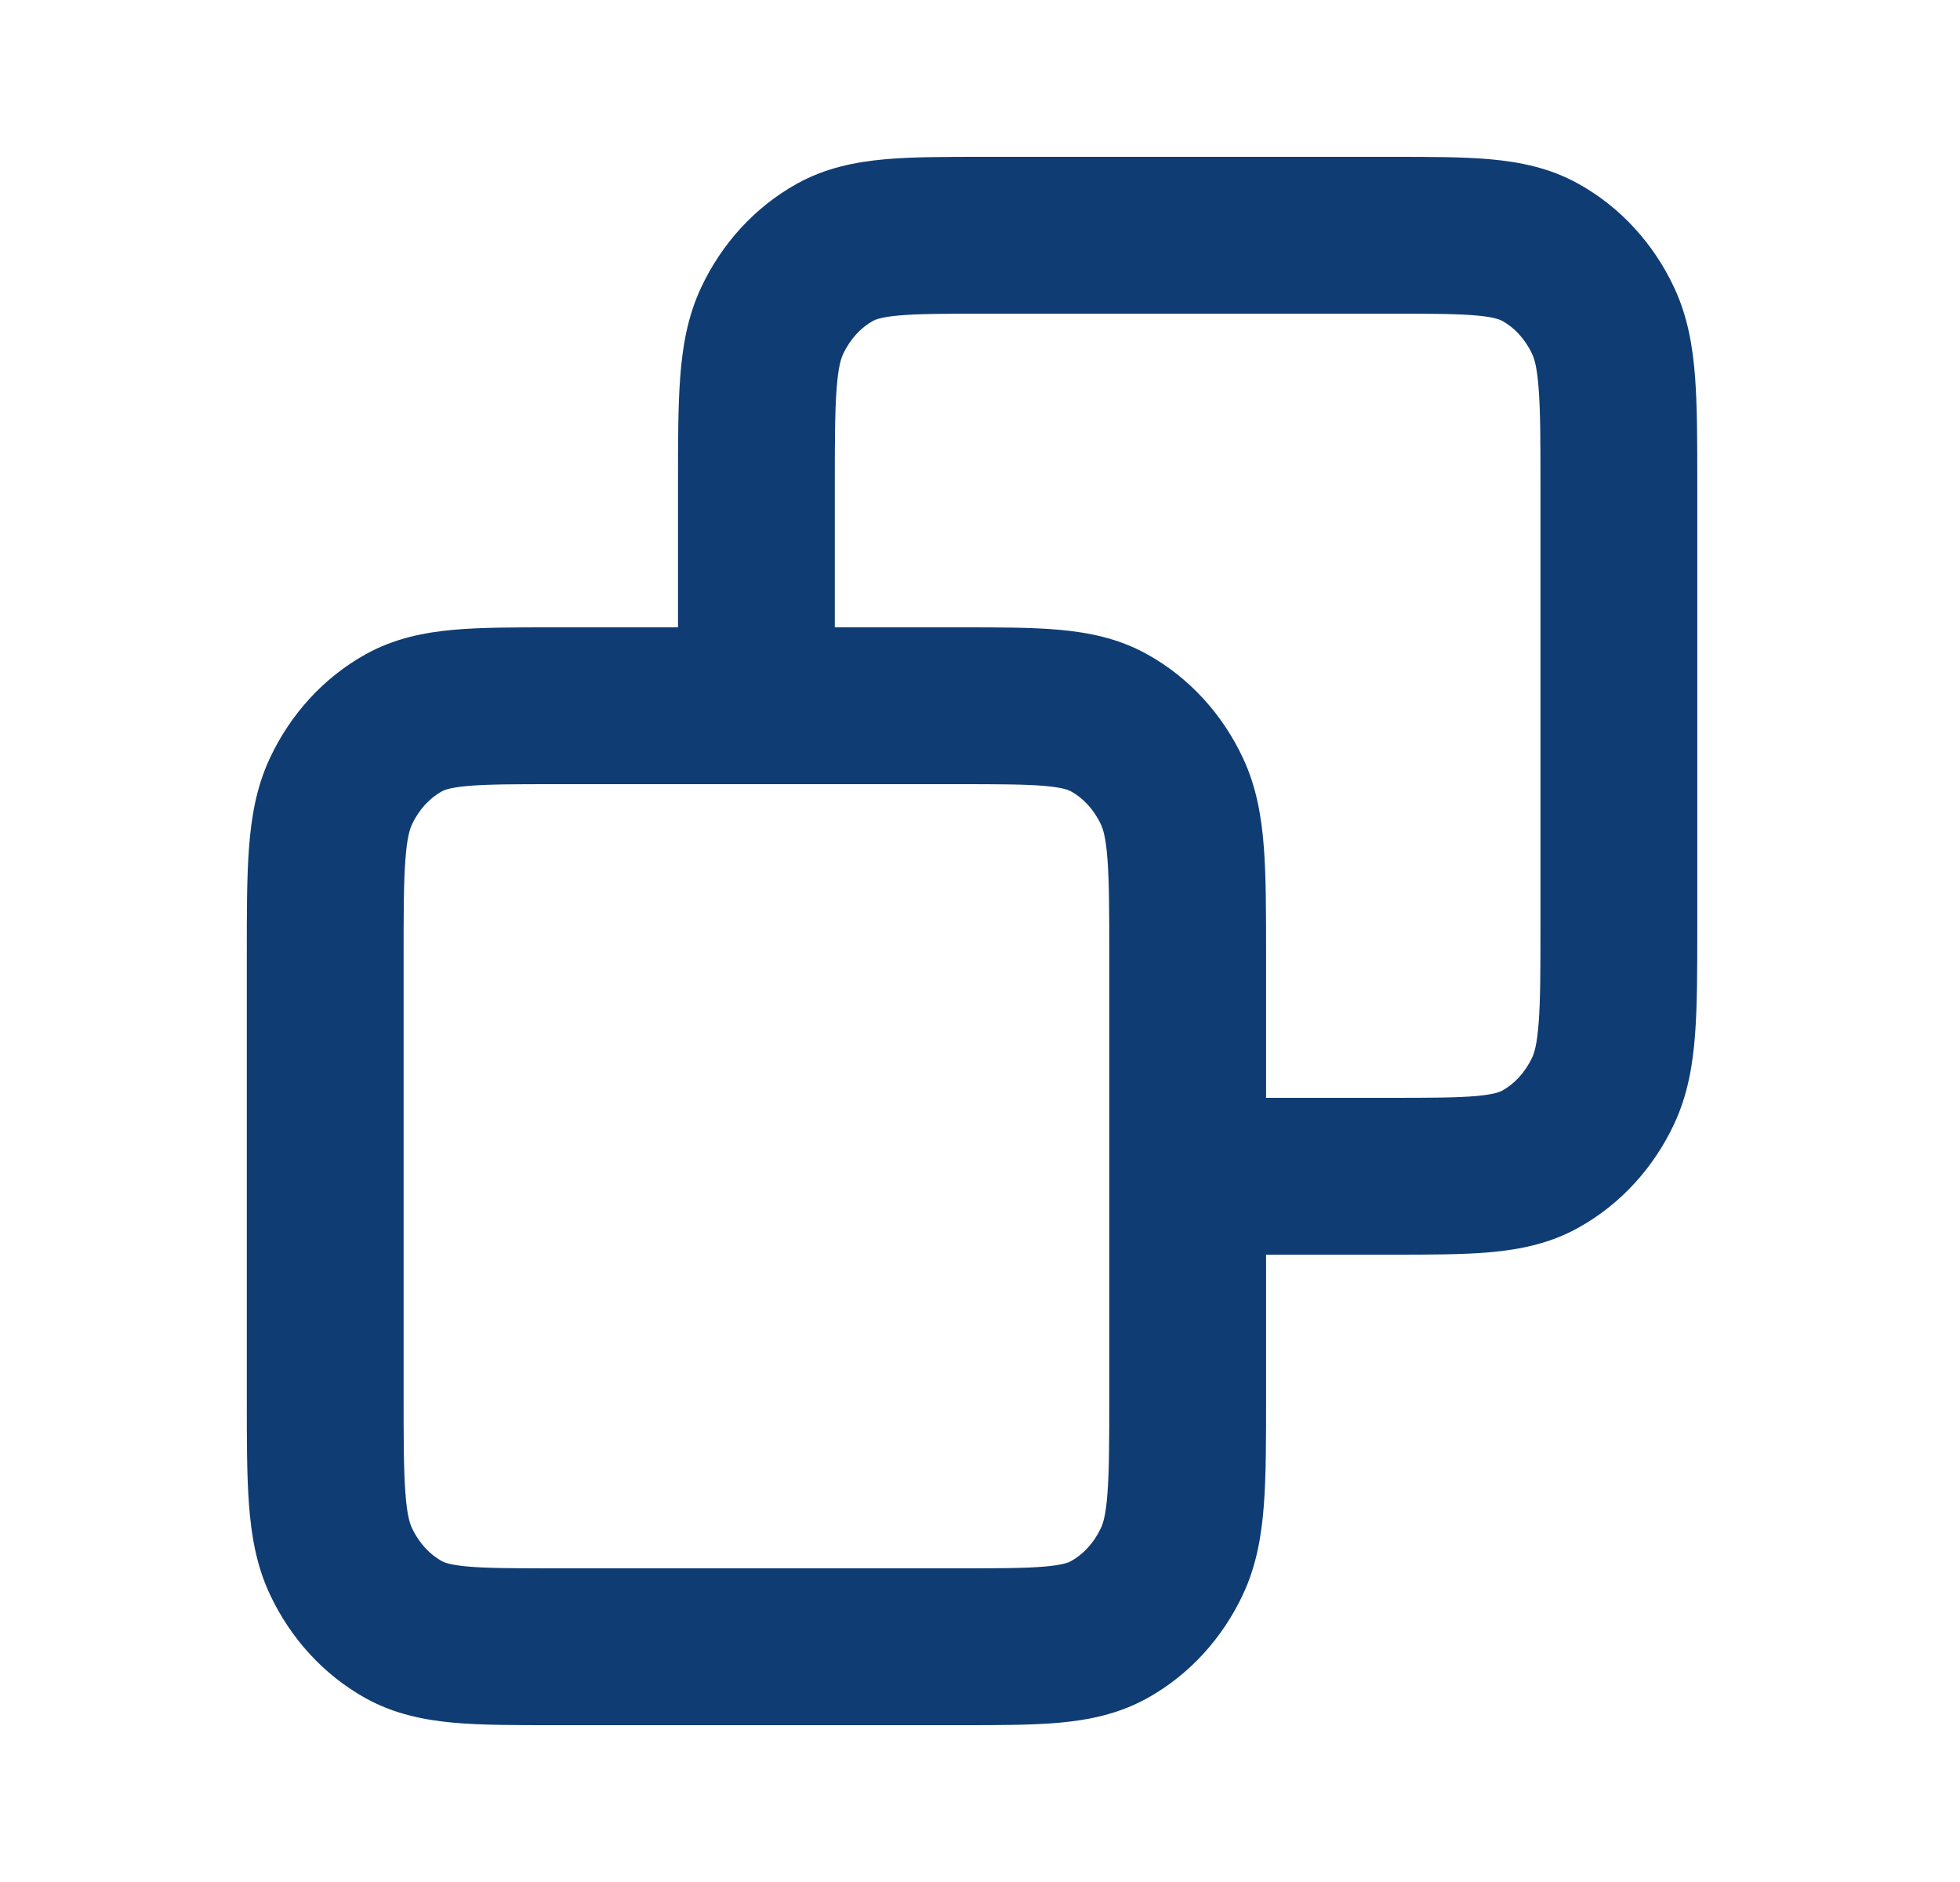 <svg width="25" height="24" viewBox="0 0 25 24" fill="none" xmlns="http://www.w3.org/2000/svg">
<path fill-rule="evenodd" clip-rule="evenodd" d="M12.541 2H17.756C18.235 2 18.658 2 19.008 2.031C19.383 2.065 19.765 2.139 20.133 2.344C20.672 2.643 21.095 3.112 21.355 3.669C21.528 4.039 21.592 4.423 21.621 4.812C21.649 5.183 21.649 5.635 21.649 6.164V11.836C21.649 12.365 21.649 12.817 21.621 13.188C21.592 13.577 21.528 13.961 21.355 14.331C21.095 14.888 20.672 15.357 20.133 15.656C19.765 15.861 19.383 15.935 19.008 15.969C18.657 16 18.234 16 17.755 16L16.149 16V17.836C16.149 18.365 16.149 18.817 16.121 19.188C16.092 19.577 16.028 19.961 15.855 20.331C15.595 20.888 15.172 21.357 14.633 21.656C14.265 21.86 13.883 21.935 13.508 21.969C13.158 22 12.734 22 12.255 22H7.042C6.563 22 6.14 22 5.789 21.969C5.414 21.935 5.031 21.86 4.663 21.656C4.124 21.356 3.702 20.887 3.442 20.331C3.269 19.961 3.205 19.577 3.176 19.188C3.148 18.817 3.148 18.365 3.148 17.836V12.164C3.148 11.635 3.148 11.183 3.176 10.812C3.205 10.423 3.269 10.039 3.442 9.669C3.702 9.113 4.124 8.644 4.663 8.344C5.031 8.139 5.414 8.065 5.789 8.031C6.14 8 6.563 8 7.042 8L8.648 8L8.648 6.164C8.648 5.635 8.648 5.183 8.676 4.812C8.705 4.423 8.769 4.039 8.942 3.669C9.202 3.113 9.624 2.644 10.163 2.344C10.531 2.139 10.914 2.065 11.289 2.031C11.639 2 12.063 2 12.541 2ZM9.636 10C9.64 10 9.644 10 9.648 10C9.652 10 9.657 10 9.661 10H12.215C12.747 10 13.079 10.001 13.33 10.023C13.567 10.044 13.637 10.079 13.661 10.092C13.813 10.176 13.951 10.319 14.043 10.515C14.07 10.573 14.106 10.683 14.126 10.961C14.148 11.249 14.149 11.625 14.149 12.2V14.98C14.149 14.987 14.148 14.993 14.148 15C14.148 15.007 14.149 15.013 14.149 15.02V17.8C14.149 18.375 14.148 18.752 14.126 19.039C14.106 19.317 14.07 19.427 14.043 19.485C13.951 19.68 13.813 19.824 13.661 19.908C13.637 19.922 13.567 19.956 13.33 19.977C13.079 19.999 12.747 20 12.215 20H7.082C6.551 20 6.218 19.999 5.966 19.977C5.73 19.956 5.659 19.921 5.635 19.908C5.484 19.824 5.346 19.681 5.254 19.485C5.227 19.427 5.191 19.317 5.171 19.039C5.149 18.752 5.148 18.375 5.148 17.8V12.2C5.148 11.625 5.149 11.249 5.171 10.961C5.191 10.683 5.228 10.573 5.254 10.515C5.346 10.319 5.484 10.176 5.635 10.092C5.659 10.079 5.73 10.044 5.966 10.023C6.218 10.001 6.551 10 7.082 10H9.636ZM16.149 14V12.164C16.149 11.635 16.149 11.183 16.121 10.812C16.092 10.423 16.028 10.039 15.855 9.669C15.595 9.112 15.172 8.643 14.633 8.344C14.265 8.139 13.883 8.065 13.508 8.031C13.158 8 12.735 8 12.256 8L10.648 8V6.2C10.648 5.625 10.649 5.249 10.671 4.961C10.691 4.683 10.727 4.573 10.754 4.515C10.846 4.319 10.984 4.176 11.135 4.092C11.159 4.079 11.23 4.044 11.466 4.023C11.717 4.001 12.051 4 12.582 4H17.715C18.247 4 18.579 4.001 18.83 4.023C19.067 4.044 19.137 4.079 19.161 4.092C19.313 4.176 19.451 4.319 19.543 4.515C19.57 4.573 19.606 4.683 19.626 4.961C19.648 5.249 19.649 5.625 19.649 6.2V11.8C19.649 12.375 19.648 12.752 19.626 13.039C19.606 13.317 19.57 13.428 19.543 13.485C19.451 13.681 19.313 13.824 19.161 13.908C19.137 13.921 19.067 13.956 18.83 13.977C18.579 13.999 18.247 14 17.715 14H16.149Z" fill="#0F3C73"/>
</svg>
